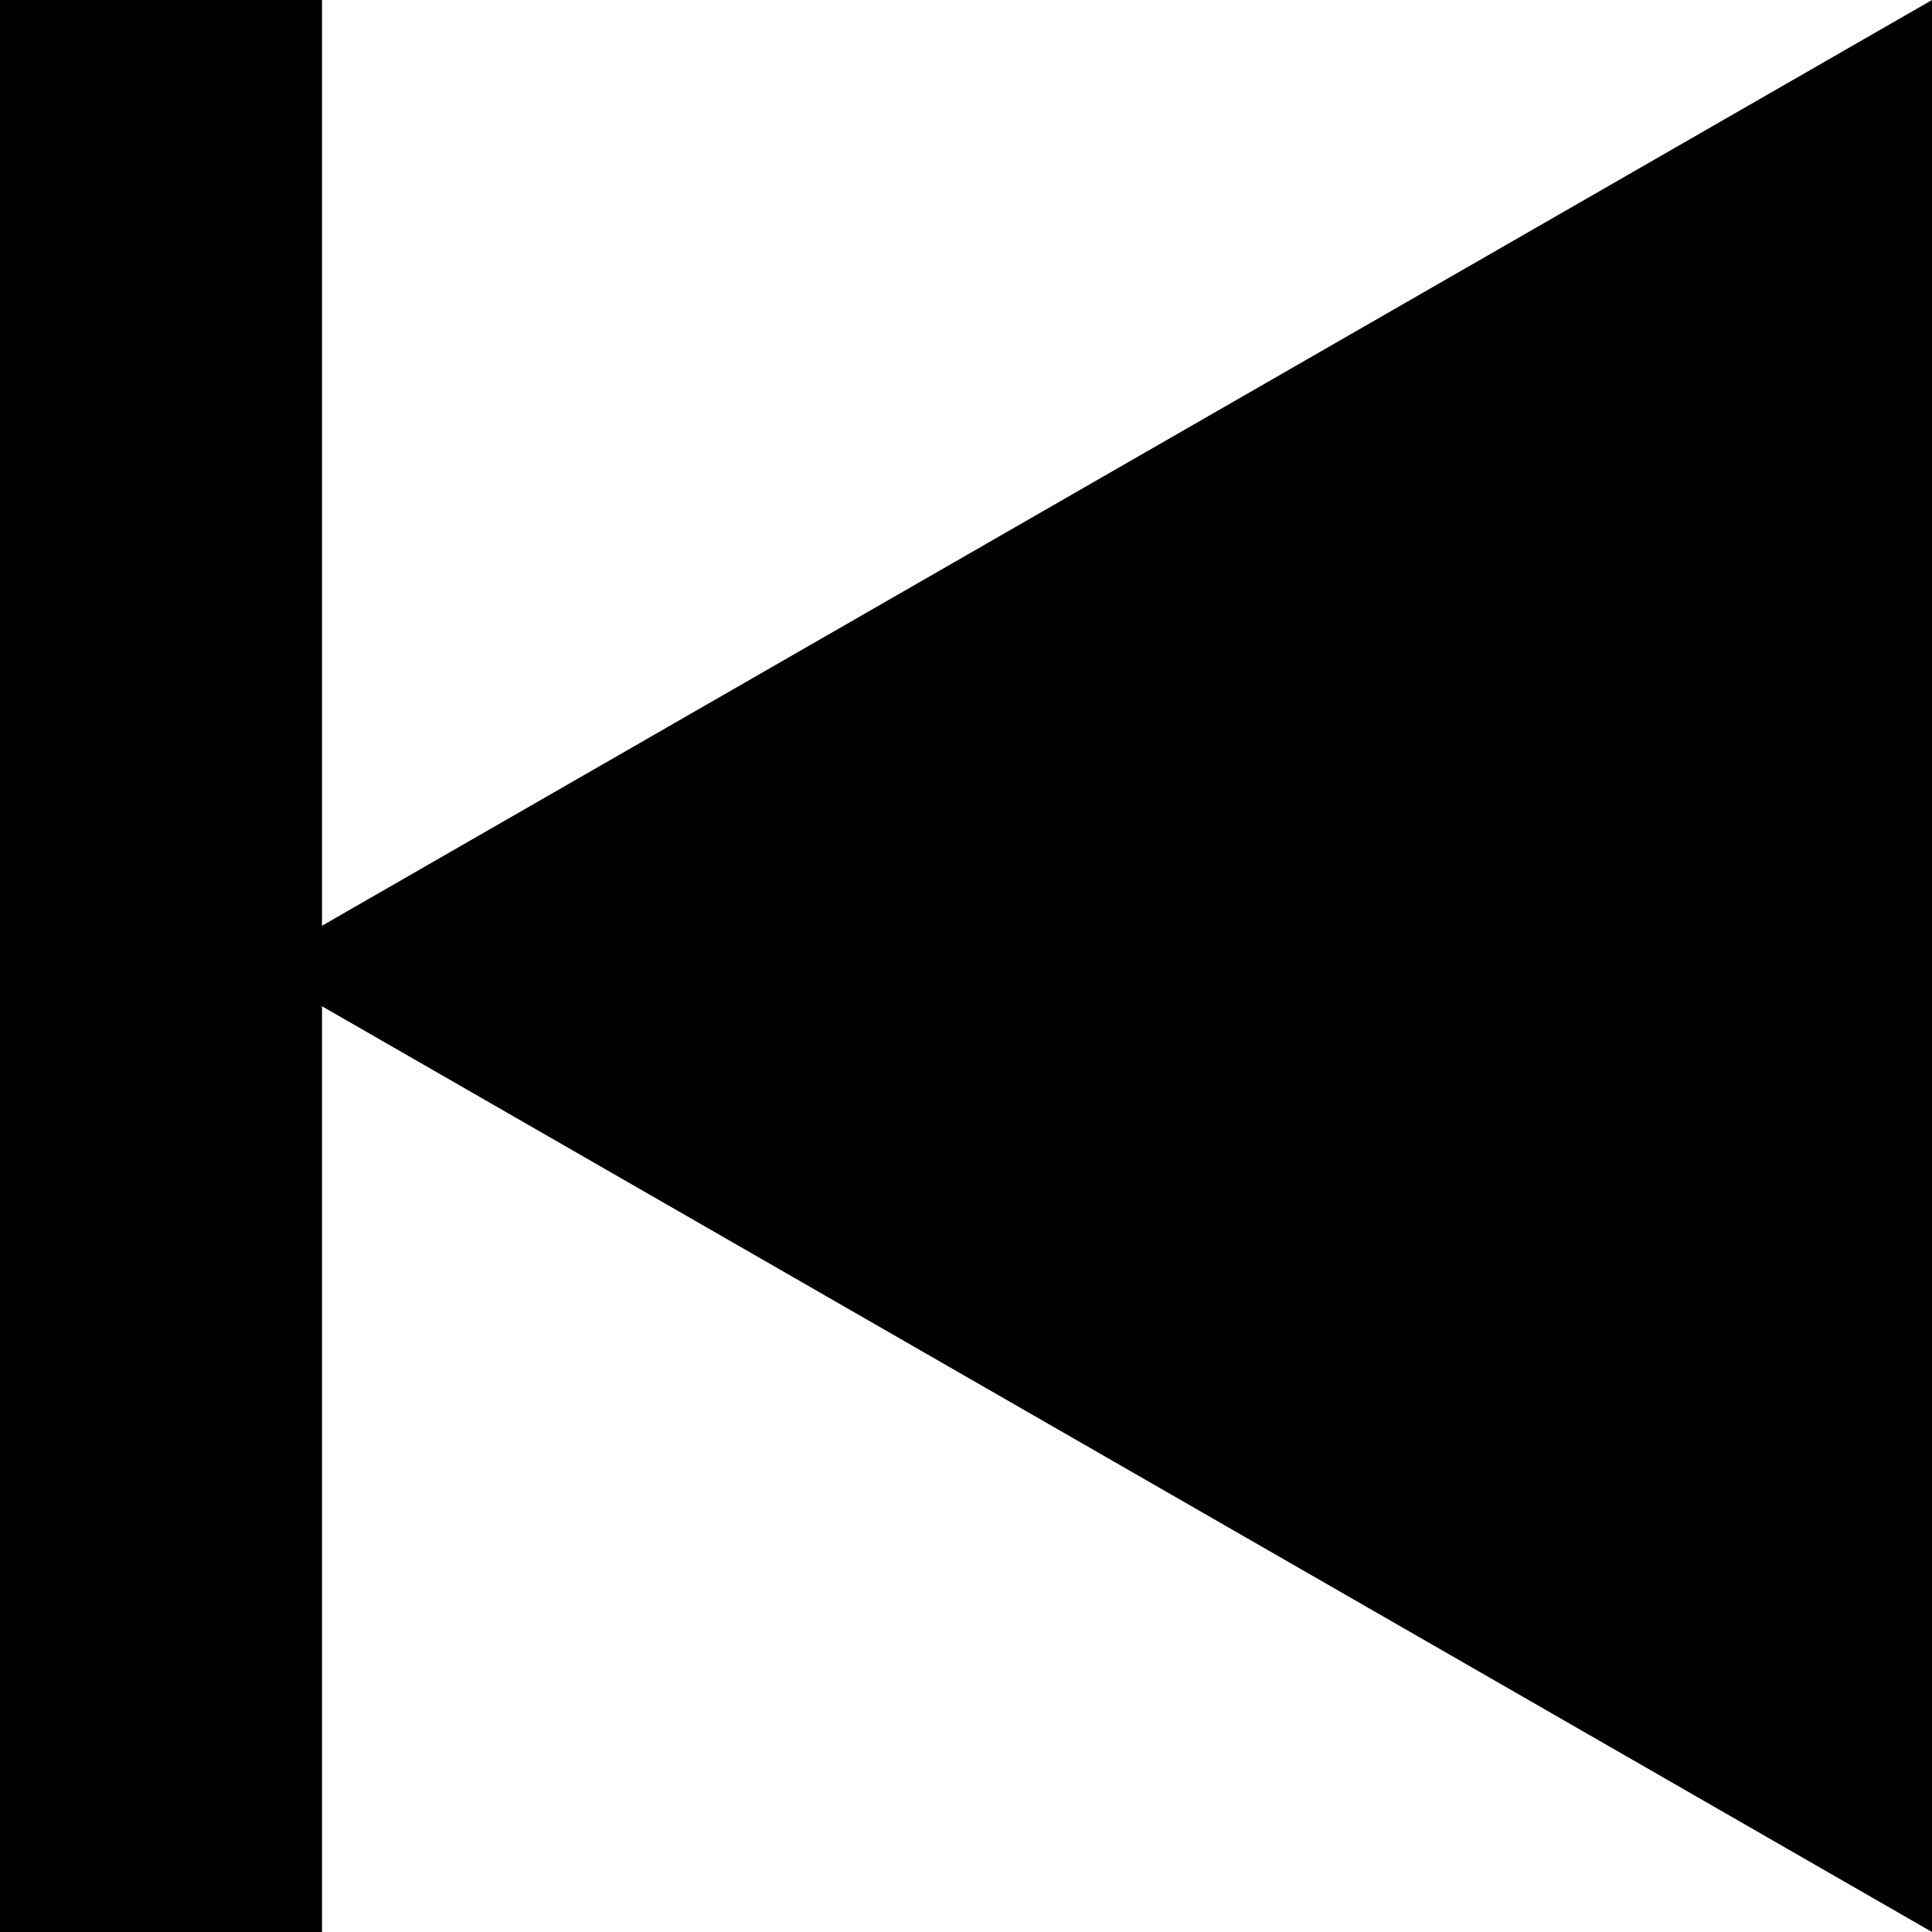 <svg width="120" height="120" viewBox="0 0 120 120" fill="none" xmlns="http://www.w3.org/2000/svg">
<path d="M15.652 60L120 1.74846e-06L120 120L15.652 60Z" fill="black"/>
<path d="M20 120H0L1.04907e-05 0L20 1.74846e-06L20 120Z" fill="black"/>
</svg>
